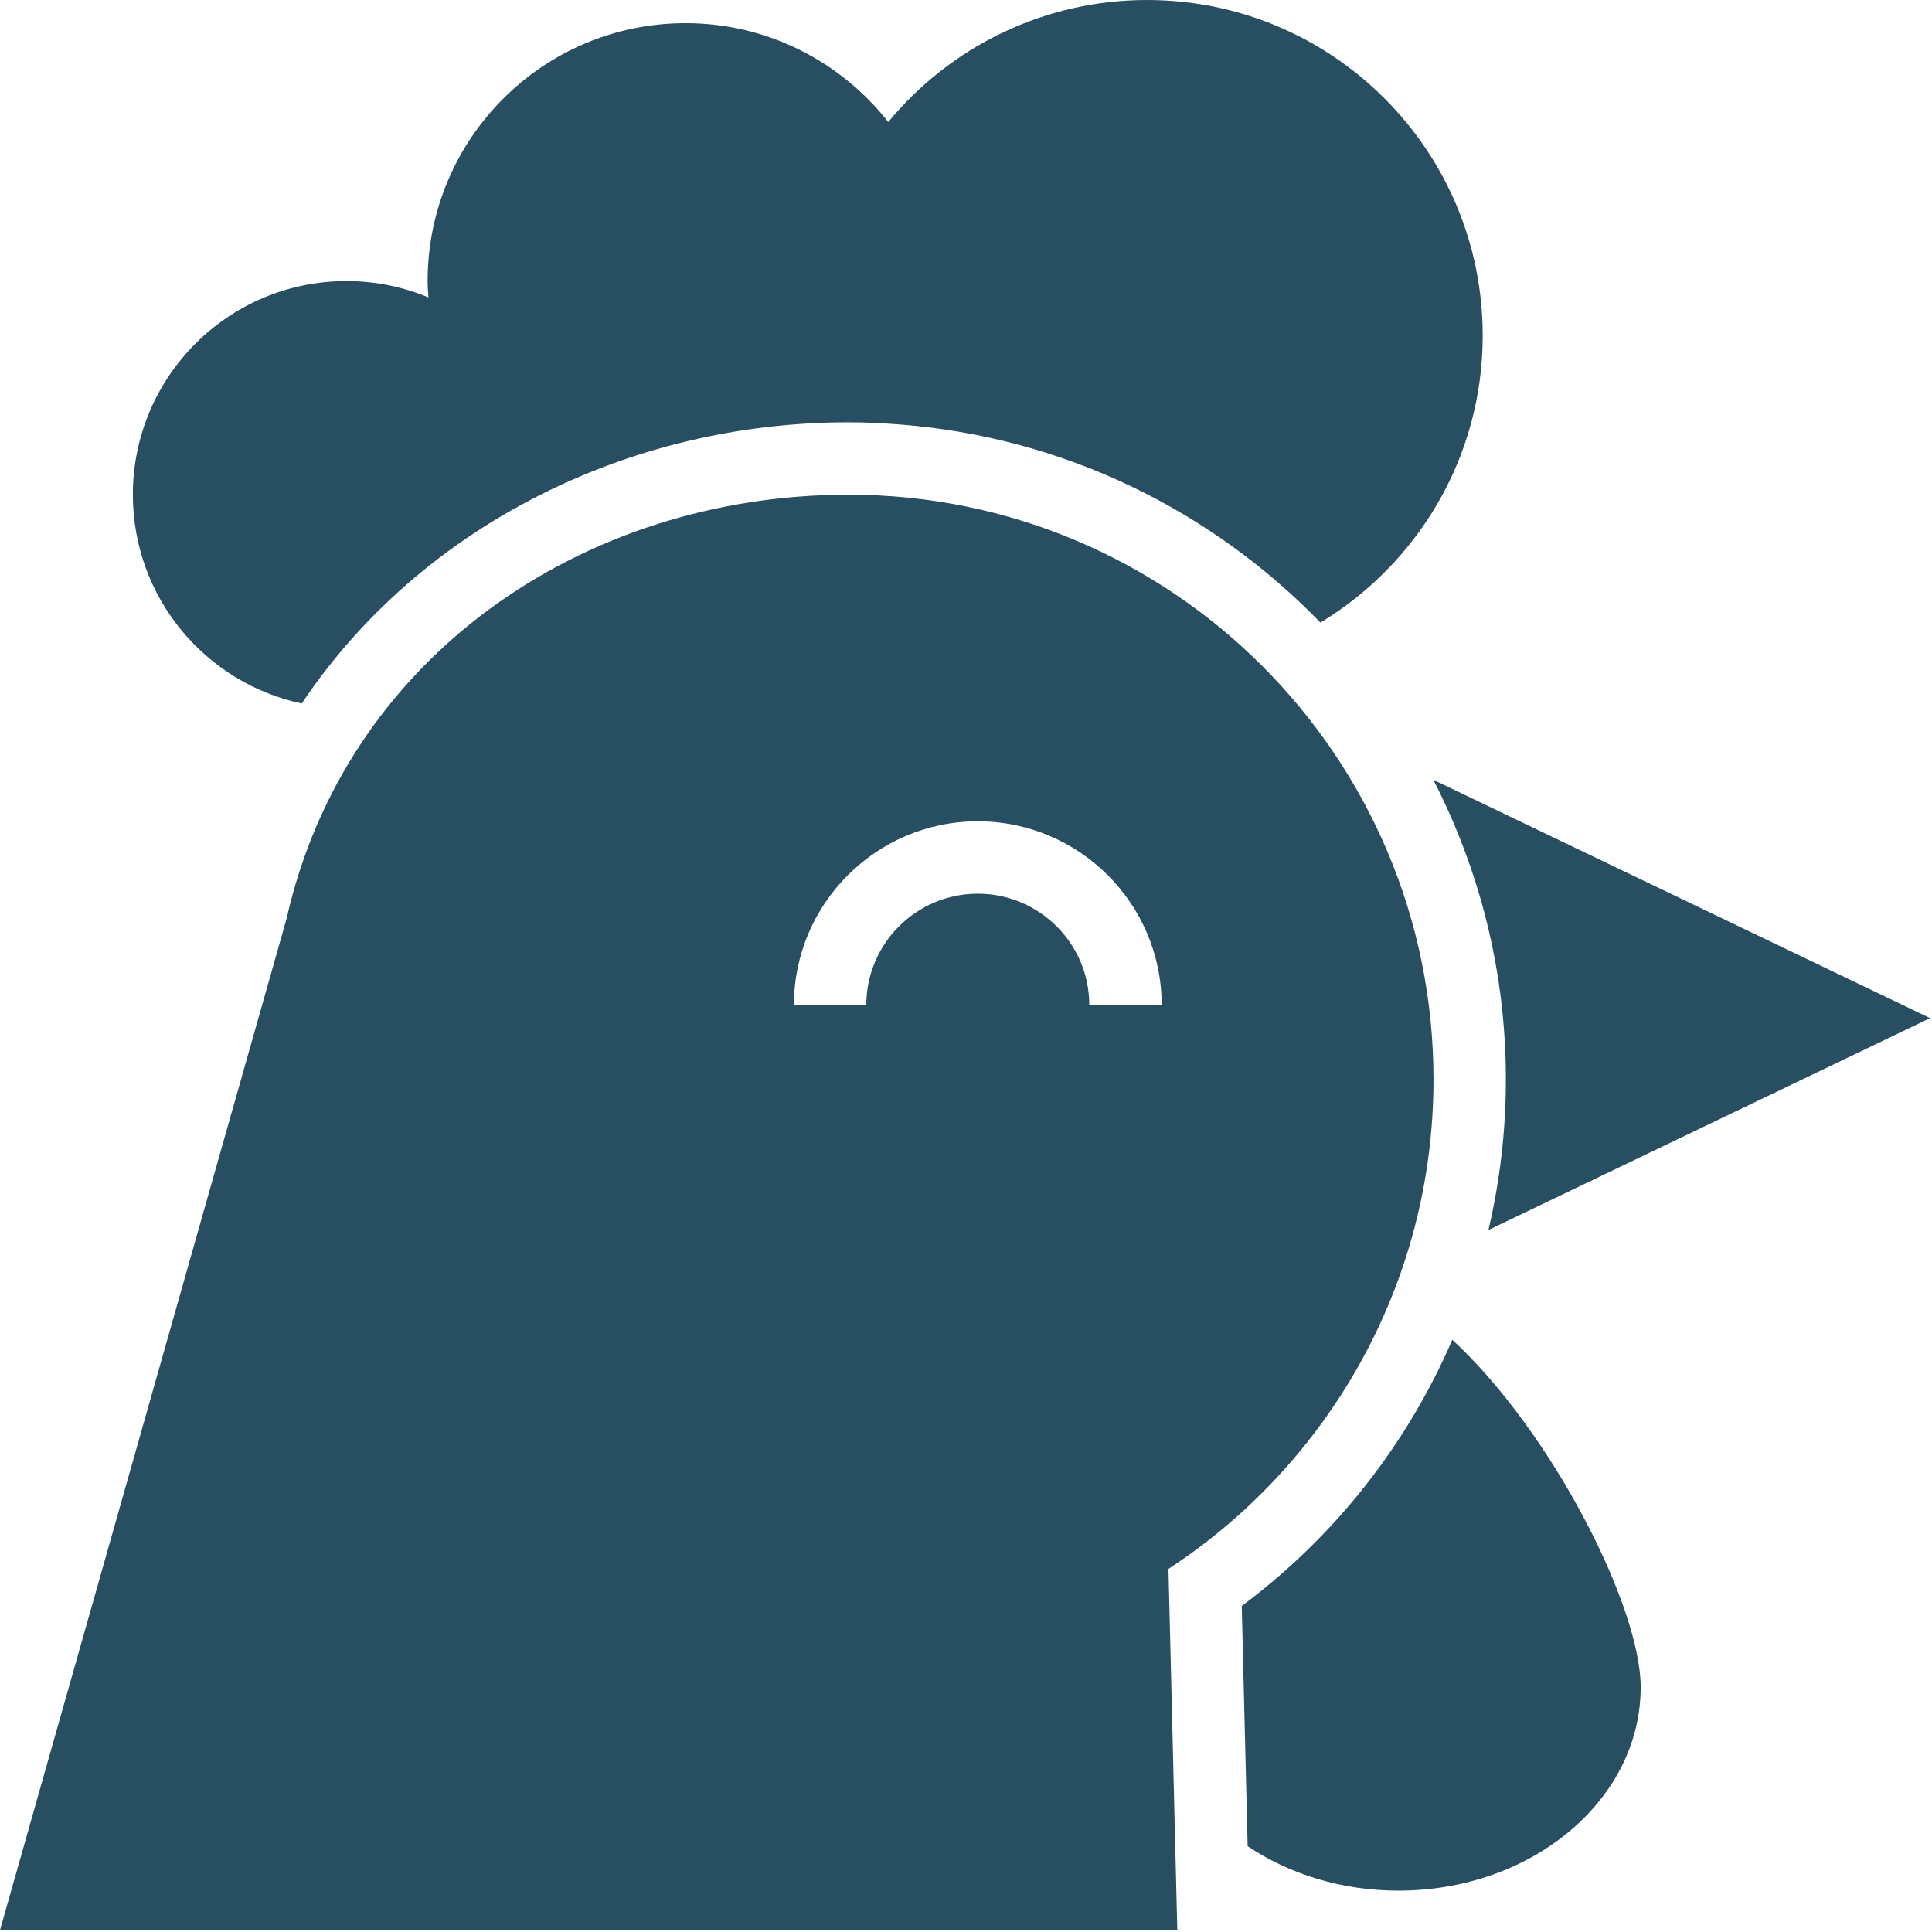 <?xml version="1.0" encoding="UTF-8" standalone="no"?>
<!DOCTYPE svg PUBLIC "-//W3C//DTD SVG 1.1//EN" "http://www.w3.org/Graphics/SVG/1.1/DTD/svg11.dtd">
<svg width="100%" height="100%" viewBox="0 0 410 410" version="1.1" xmlns="http://www.w3.org/2000/svg" xmlns:xlink="http://www.w3.org/1999/xlink" xml:space="preserve" xmlns:serif="http://www.serif.com/" style="fill-rule:evenodd;clip-rule:evenodd;stroke-linejoin:round;stroke-miterlimit:2;">
    <g transform="matrix(1,0,0,1,-51.2,-51.2)">
        <path d="M115.231,200.499C128.609,180.511 147.576,164.601 169.963,154.23C188.475,145.654 209.285,140.82 231.318,140.82C234.971,140.82 238.579,141.005 242.163,141.282C277.074,143.983 308.411,159.577 331.415,183.321C352.029,170.843 365.854,148.275 365.854,122.419C365.854,83.086 333.968,51.2 294.635,51.2C272.523,51.2 252.766,61.278 239.702,77.091C229.683,64.337 214.156,56.116 196.679,56.116C166.452,56.116 141.948,80.619 141.948,110.846C141.948,112.018 142.051,113.163 142.123,114.317C136.765,112.088 130.894,110.846 124.729,110.846C99.693,110.846 79.396,131.143 79.396,156.18C79.396,177.957 94.757,196.131 115.231,200.499Z" style="fill:rgb(40,79,97);fill-rule:nonzero;"/>
        <path d="M460.8,267.263L355.365,216.684C365.188,235.767 370.77,257.372 370.77,280.271C370.77,291.172 369.496,301.879 367.071,312.226L460.8,267.263Z" style="fill:rgb(40,79,97);fill-rule:nonzero;"/>
        <path d="M359.399,335.515C349.847,357.661 334.579,377.191 314.722,392.009L315.97,442.992C324.755,448.881 335.87,452.424 347.985,452.424C376.369,452.424 399.379,433.098 399.379,409.259C399.379,392.132 380.535,355.042 359.399,335.515Z" style="fill:rgb(40,79,97);fill-rule:nonzero;"/>
        <path d="M355.41,280.271C355.41,211.738 299.852,156.18 231.318,156.18C174.627,156.18 124.479,190.923 112.019,246.14L51.2,460.8L301.041,460.8L299.165,384.153C333.024,361.994 355.41,323.757 355.41,280.271ZM282.365,264.468C282.365,251.447 271.75,240.855 258.705,240.855C245.66,240.855 235.045,251.448 235.045,264.468L219.685,264.468C219.685,242.978 237.19,225.495 258.705,225.495C280.22,225.495 297.725,242.978 297.725,264.468L282.365,264.468Z" style="fill:rgb(40,79,97);fill-rule:nonzero;"/>
    </g>
</svg>
